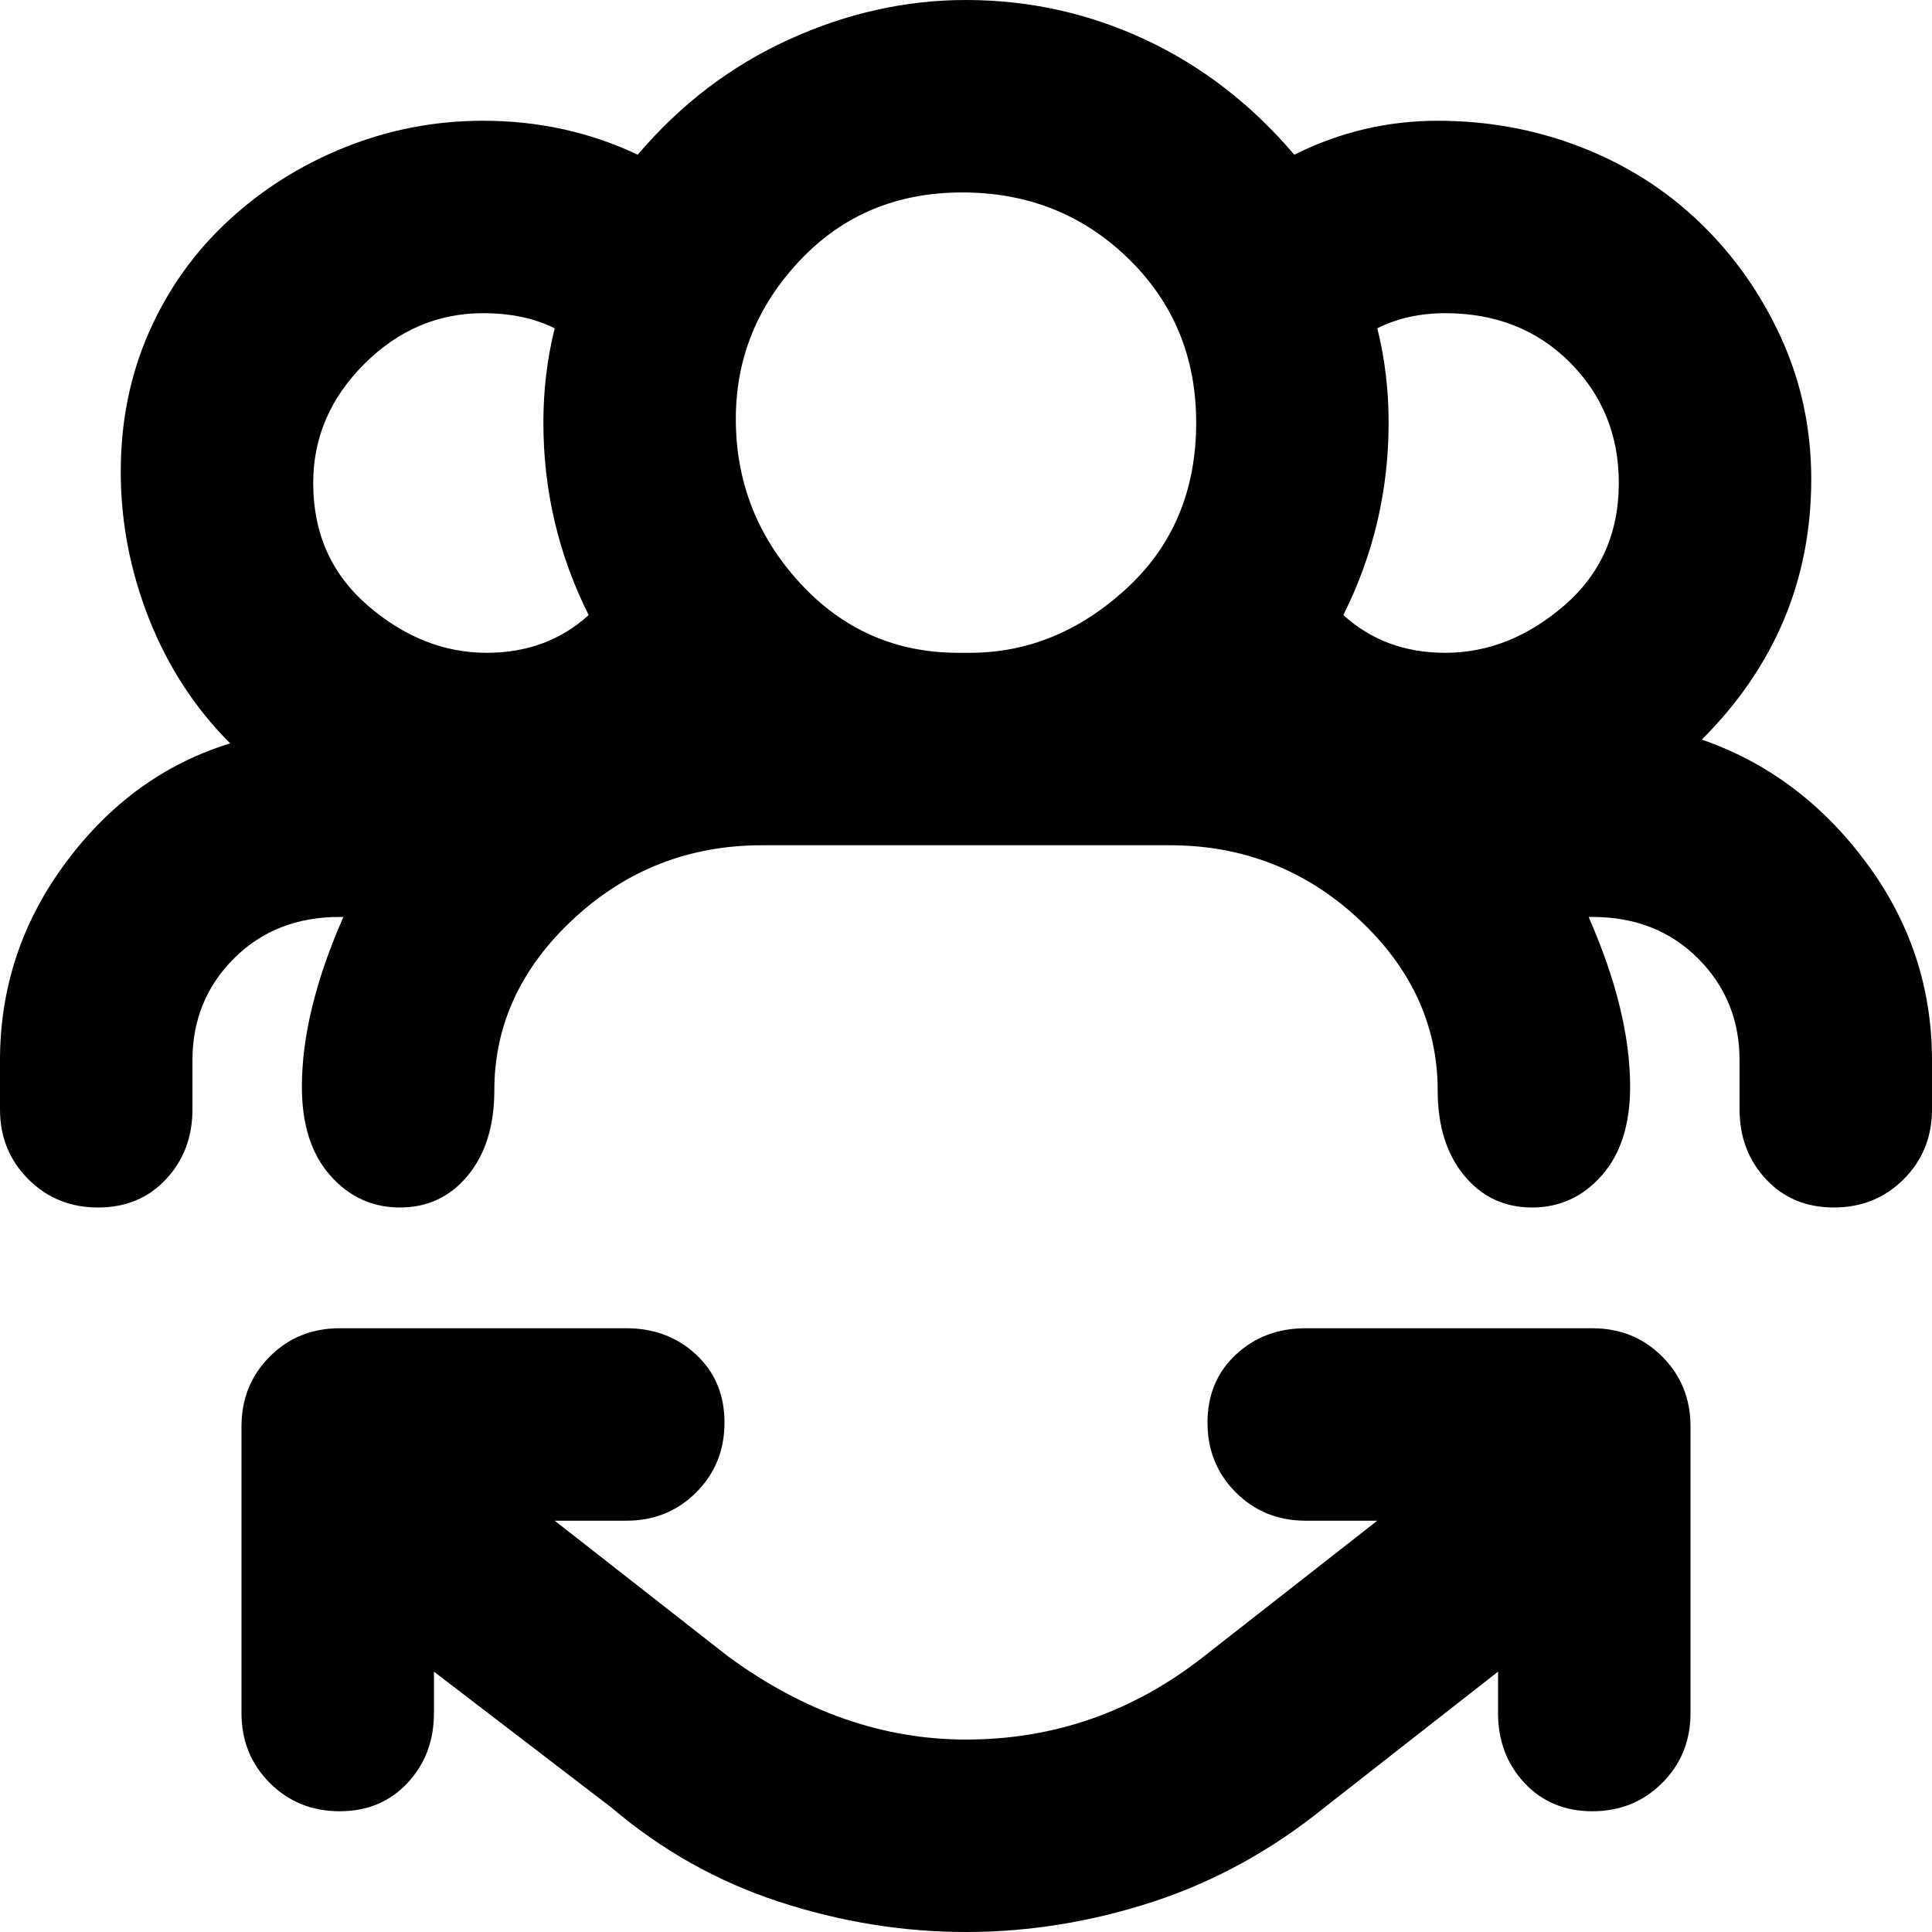 <svg xmlns="http://www.w3.org/2000/svg" viewBox="0 0 512 512">
	<path d="M451 196q26 9 43.5 32.5T512 281v13q0 11-7.5 18.5T486 320t-18-7.5-7-18.5v-13q0-16-11-27t-28-11h-1q11 25 11 45 0 15-7.5 23.5T406 320t-18-8.5-7-22.5q0-26-21-45.5T310 224H202q-29 0-50 19.5T131 289q0 14-7 22.5t-18 8.5-18.5-8.5T80 288q0-20 11-45h-1q-17 0-28 11t-11 27v13q0 11-7 18.5T26 320t-18.5-7.5T0 294v-13q0-29 17.5-52.5T61 197q-14-14-21.5-33T32 125t7.5-37 21-29.5 31-19.5 36.5-7q22 0 41 9 17-20 40-30.5T256 0q25 0 47.5 10.5T343 41q18-9 38-9t38 7 31.5 20T472 89.5t8 37.5q0 40-29 69zm-134-84q0-26-18-43.5T255 51t-43 18-17 42q0 25 17 43.5t42 18.5h3q23 0 41.5-17t18.5-44zm112 16q0-19-13-32t-33-13q-10 0-18 4 3 12 3 25 0 27-12 51 11 10 27 10 17 0 31.5-12.5T429 128zm-346 0q0 20 14.5 32.5T129 173q16 0 27-10-12-24-12-51 0-13 3-25-8-4-19-4-18 0-31.5 13.5T83 128zm339 224q11 0 18.5 7.5T448 378v76q0 11-7.5 18.5T422 480t-18-7.5-7-18.5v-11l-46 36q-21 17-45.5 25t-49.5 8-49.5-8-44.5-25l-47-36v11q0 11-7 18.5T90 480t-18.5-7.5T64 454v-76q0-11 7.5-18.5T90 352h76q11 0 18.5 7t7.5 18-7.5 18.5T166 403h-19l46 36q30 22 63 22 35 0 63-22l46-36h-19q-11 0-18.5-7.5T320 377t7.5-18 18.5-7h76z"/>
</svg>